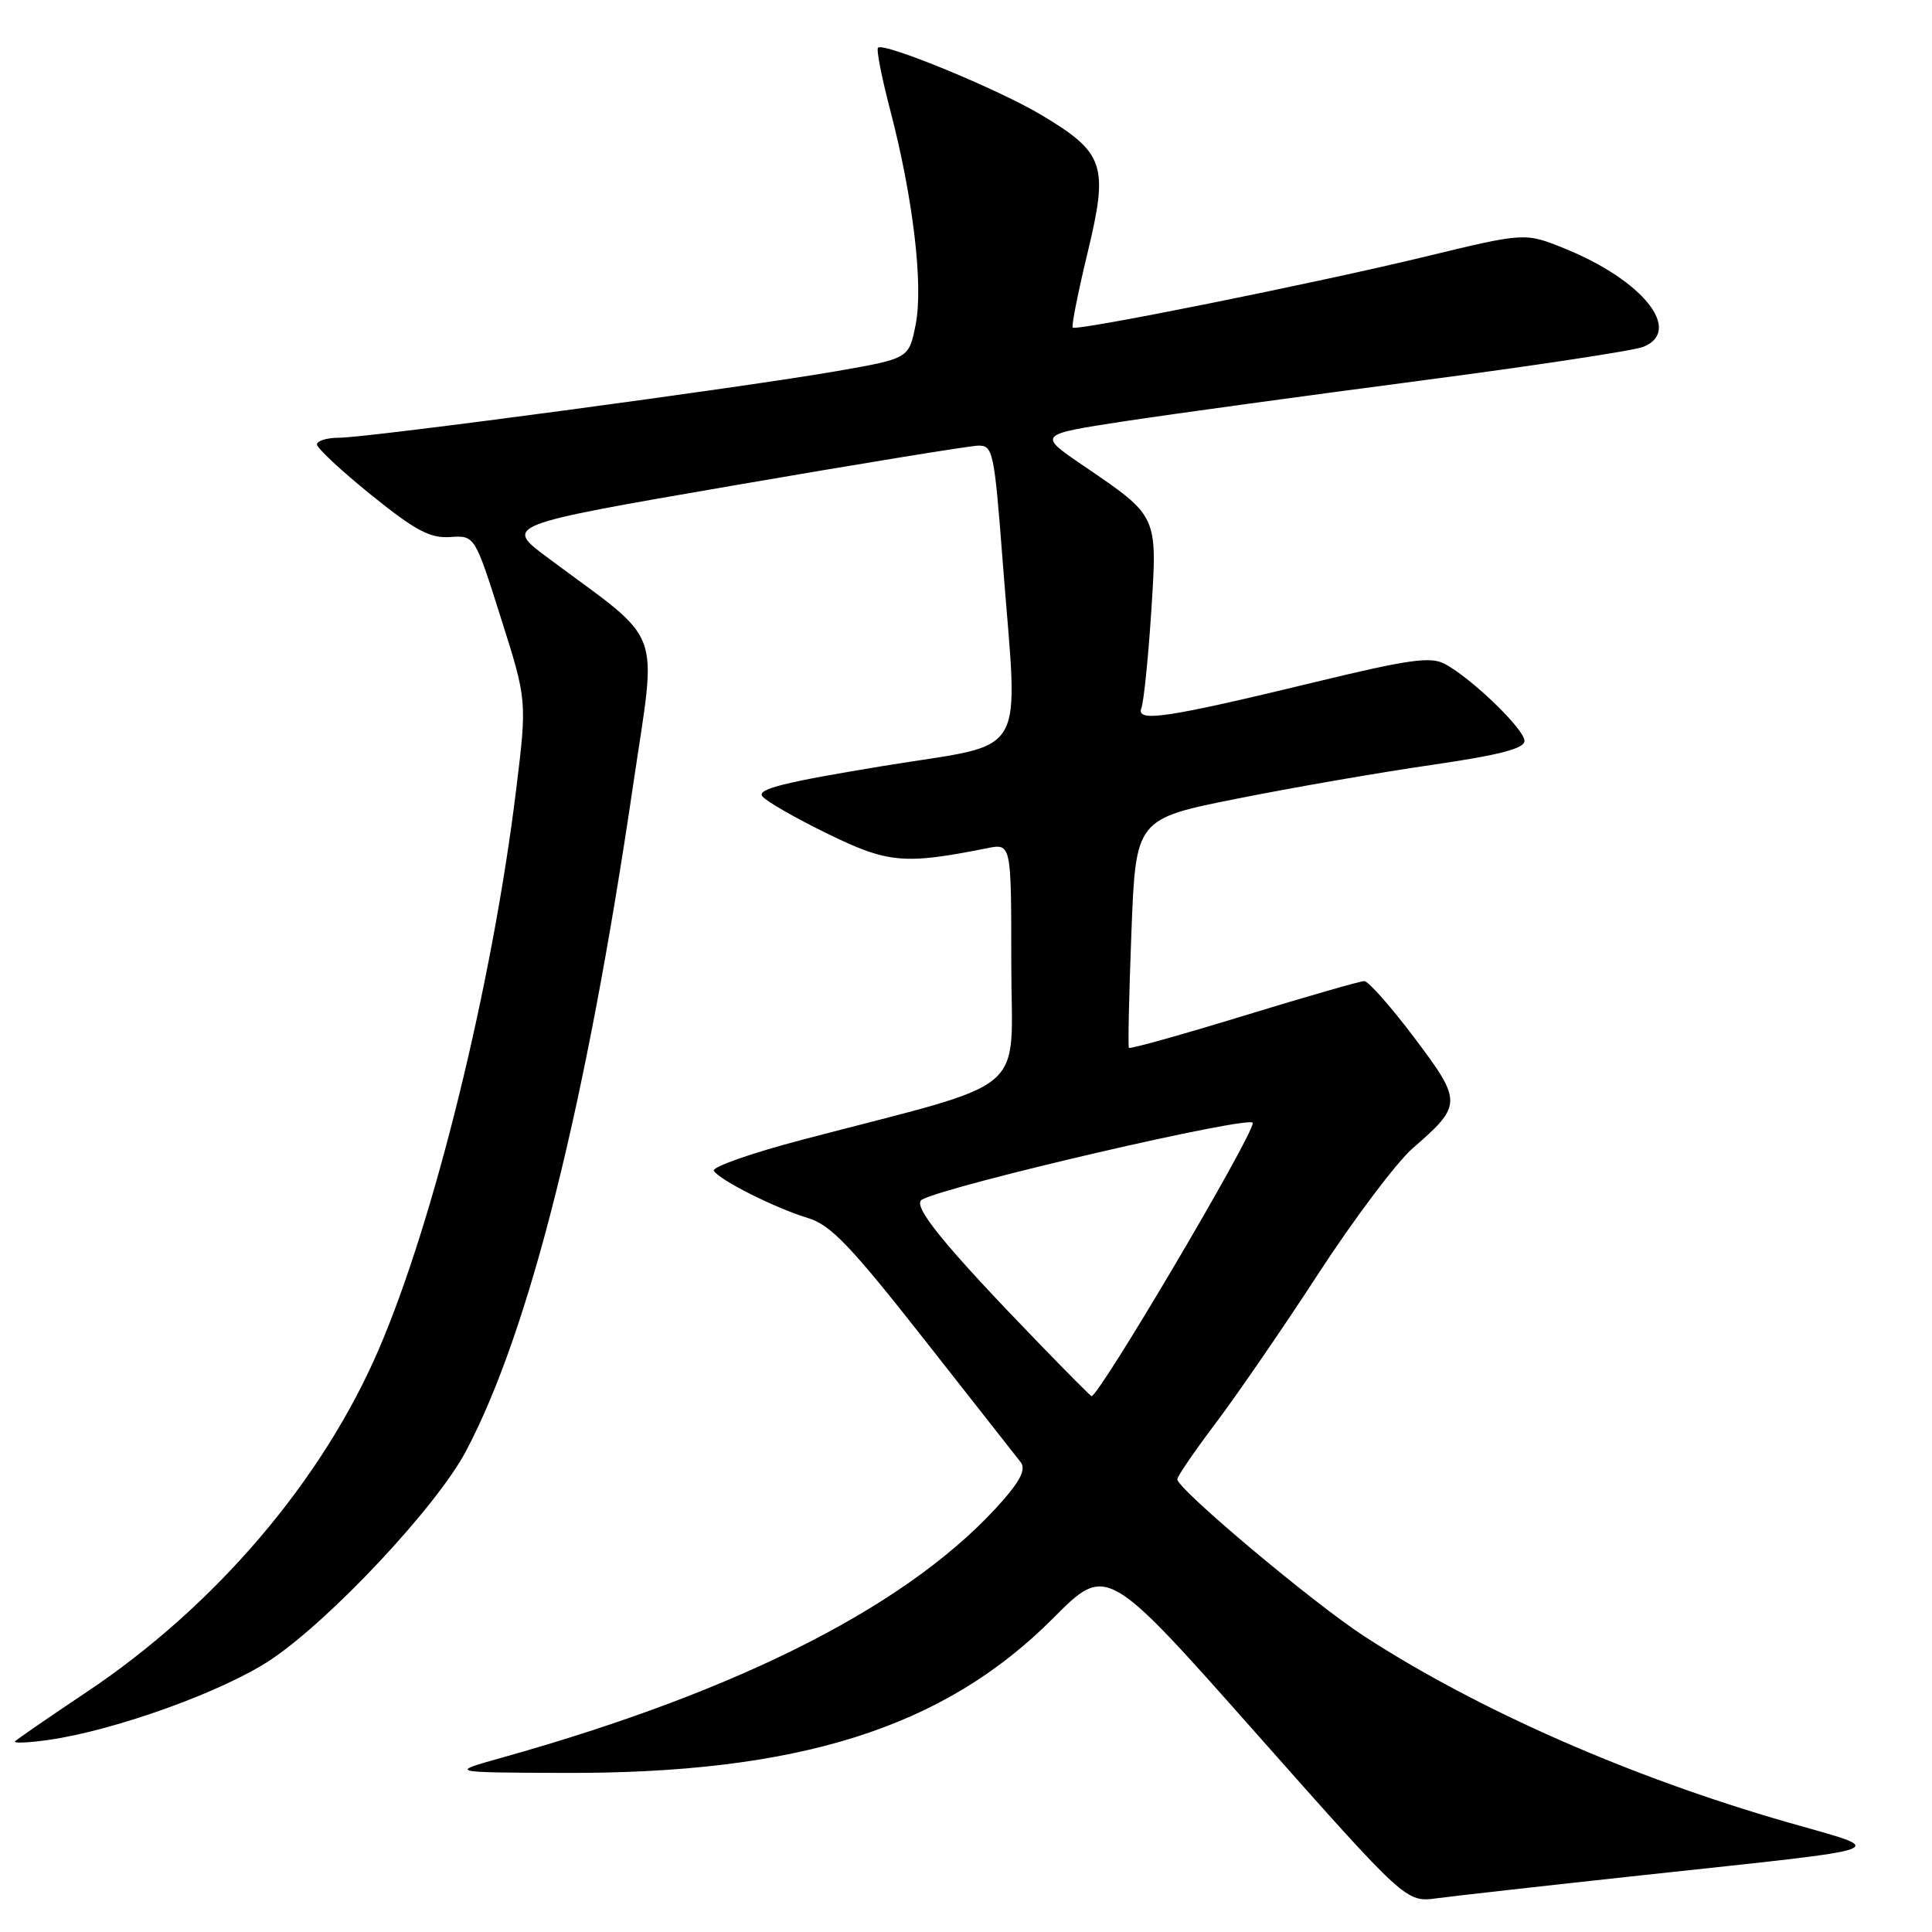 <?xml version="1.0" encoding="UTF-8" standalone="no"?>
<!DOCTYPE svg PUBLIC "-//W3C//DTD SVG 1.1//EN" "http://www.w3.org/Graphics/SVG/1.1/DTD/svg11.dtd" >
<svg xmlns="http://www.w3.org/2000/svg" xmlns:xlink="http://www.w3.org/1999/xlink" version="1.1" viewBox="0 0 256 256">
 <g >
 <path fill="currentColor"
d=" M 217.50 248.49 C 252.09 244.75 250.42 245.36 236.78 241.44 C 216.06 235.48 195.89 226.61 180.81 216.84 C 174.02 212.44 156.00 197.30 156.00 196.01 C 156.00 195.62 158.27 192.31 161.03 188.65 C 163.80 184.99 169.96 176.04 174.70 168.75 C 179.45 161.46 185.07 154.00 187.18 152.16 C 193.78 146.43 193.79 145.98 187.41 137.51 C 184.30 133.38 181.31 130.00 180.77 130.00 C 180.23 130.00 173.05 132.07 164.81 134.59 C 156.58 137.11 149.73 139.03 149.59 138.84 C 149.45 138.65 149.60 131.75 149.92 123.50 C 150.50 108.50 150.50 108.50 164.00 105.81 C 171.43 104.33 183.01 102.32 189.75 101.35 C 198.73 100.04 202.00 99.19 202.00 98.17 C 202.00 96.63 195.01 89.88 191.44 87.97 C 189.57 86.97 186.71 87.37 174.35 90.36 C 154.51 95.16 150.50 95.76 151.24 93.82 C 151.55 93.00 152.14 87.29 152.54 81.14 C 153.37 68.20 153.51 68.49 143.50 61.67 C 137.50 57.58 137.50 57.58 149.00 55.82 C 155.32 54.86 172.88 52.45 188.00 50.47 C 203.12 48.49 216.51 46.46 217.75 45.96 C 223.02 43.81 217.70 37.14 207.37 32.95 C 202.08 30.80 202.08 30.80 188.79 34.02 C 174.38 37.51 142.72 43.88 142.14 43.41 C 141.95 43.25 142.83 38.78 144.11 33.49 C 146.91 21.86 146.38 20.26 137.98 15.23 C 132.30 11.83 117.10 5.57 116.34 6.32 C 116.10 6.56 116.82 10.23 117.93 14.48 C 120.98 26.12 122.37 37.77 121.33 43.00 C 120.44 47.50 120.44 47.50 110.97 49.16 C 98.49 51.34 48.77 58.00 44.97 58.00 C 43.34 58.00 42.00 58.40 42.00 58.89 C 42.00 59.38 45.23 62.39 49.18 65.58 C 55.03 70.30 56.98 71.34 59.64 71.16 C 62.91 70.94 62.91 70.94 66.37 81.88 C 69.84 92.81 69.84 92.81 68.39 104.66 C 65.24 130.39 57.53 161.78 50.17 178.84 C 42.69 196.21 28.54 212.80 11.50 224.19 C 6.55 227.50 2.27 230.45 2.00 230.73 C 1.73 231.02 3.75 230.93 6.50 230.54 C 15.34 229.26 29.61 224.11 35.87 219.93 C 43.80 214.63 57.88 199.60 61.74 192.29 C 70.15 176.41 77.63 146.58 83.88 104.11 C 87.06 82.51 88.17 85.51 72.63 73.94 C 66.76 69.58 66.76 69.58 97.13 64.34 C 113.83 61.46 128.44 59.08 129.59 59.05 C 131.57 59.00 131.74 59.79 132.85 74.25 C 134.91 101.24 136.64 98.27 117.00 101.50 C 103.79 103.67 100.23 104.57 101.03 105.53 C 101.59 106.22 105.50 108.45 109.71 110.50 C 117.67 114.39 119.84 114.58 130.80 112.39 C 134.00 111.75 134.00 111.75 134.00 127.63 C 134.00 145.54 137.10 142.93 106.27 151.03 C 99.54 152.80 94.28 154.65 94.59 155.14 C 95.36 156.39 102.80 160.12 107.10 161.41 C 110.07 162.31 112.77 165.14 122.48 177.50 C 128.96 185.75 134.70 193.06 135.24 193.74 C 135.94 194.62 135.27 196.08 132.95 198.74 C 121.08 212.34 98.60 223.90 66.50 232.90 C 59.50 234.86 59.50 234.86 74.50 234.92 C 105.78 235.06 125.04 228.99 139.56 214.41 C 146.63 207.31 146.63 207.31 166.46 229.69 C 186.30 252.08 186.30 252.08 190.40 251.53 C 192.65 251.23 204.85 249.86 217.50 248.49 Z  M 137.91 178.25 C 125.08 165.01 120.76 159.71 122.17 158.95 C 125.84 156.99 166.00 147.68 166.00 148.80 C 166.00 150.56 145.66 185.00 144.63 185.00 C 144.53 185.00 141.50 181.96 137.91 178.25 Z "/>
</g>
</svg>
